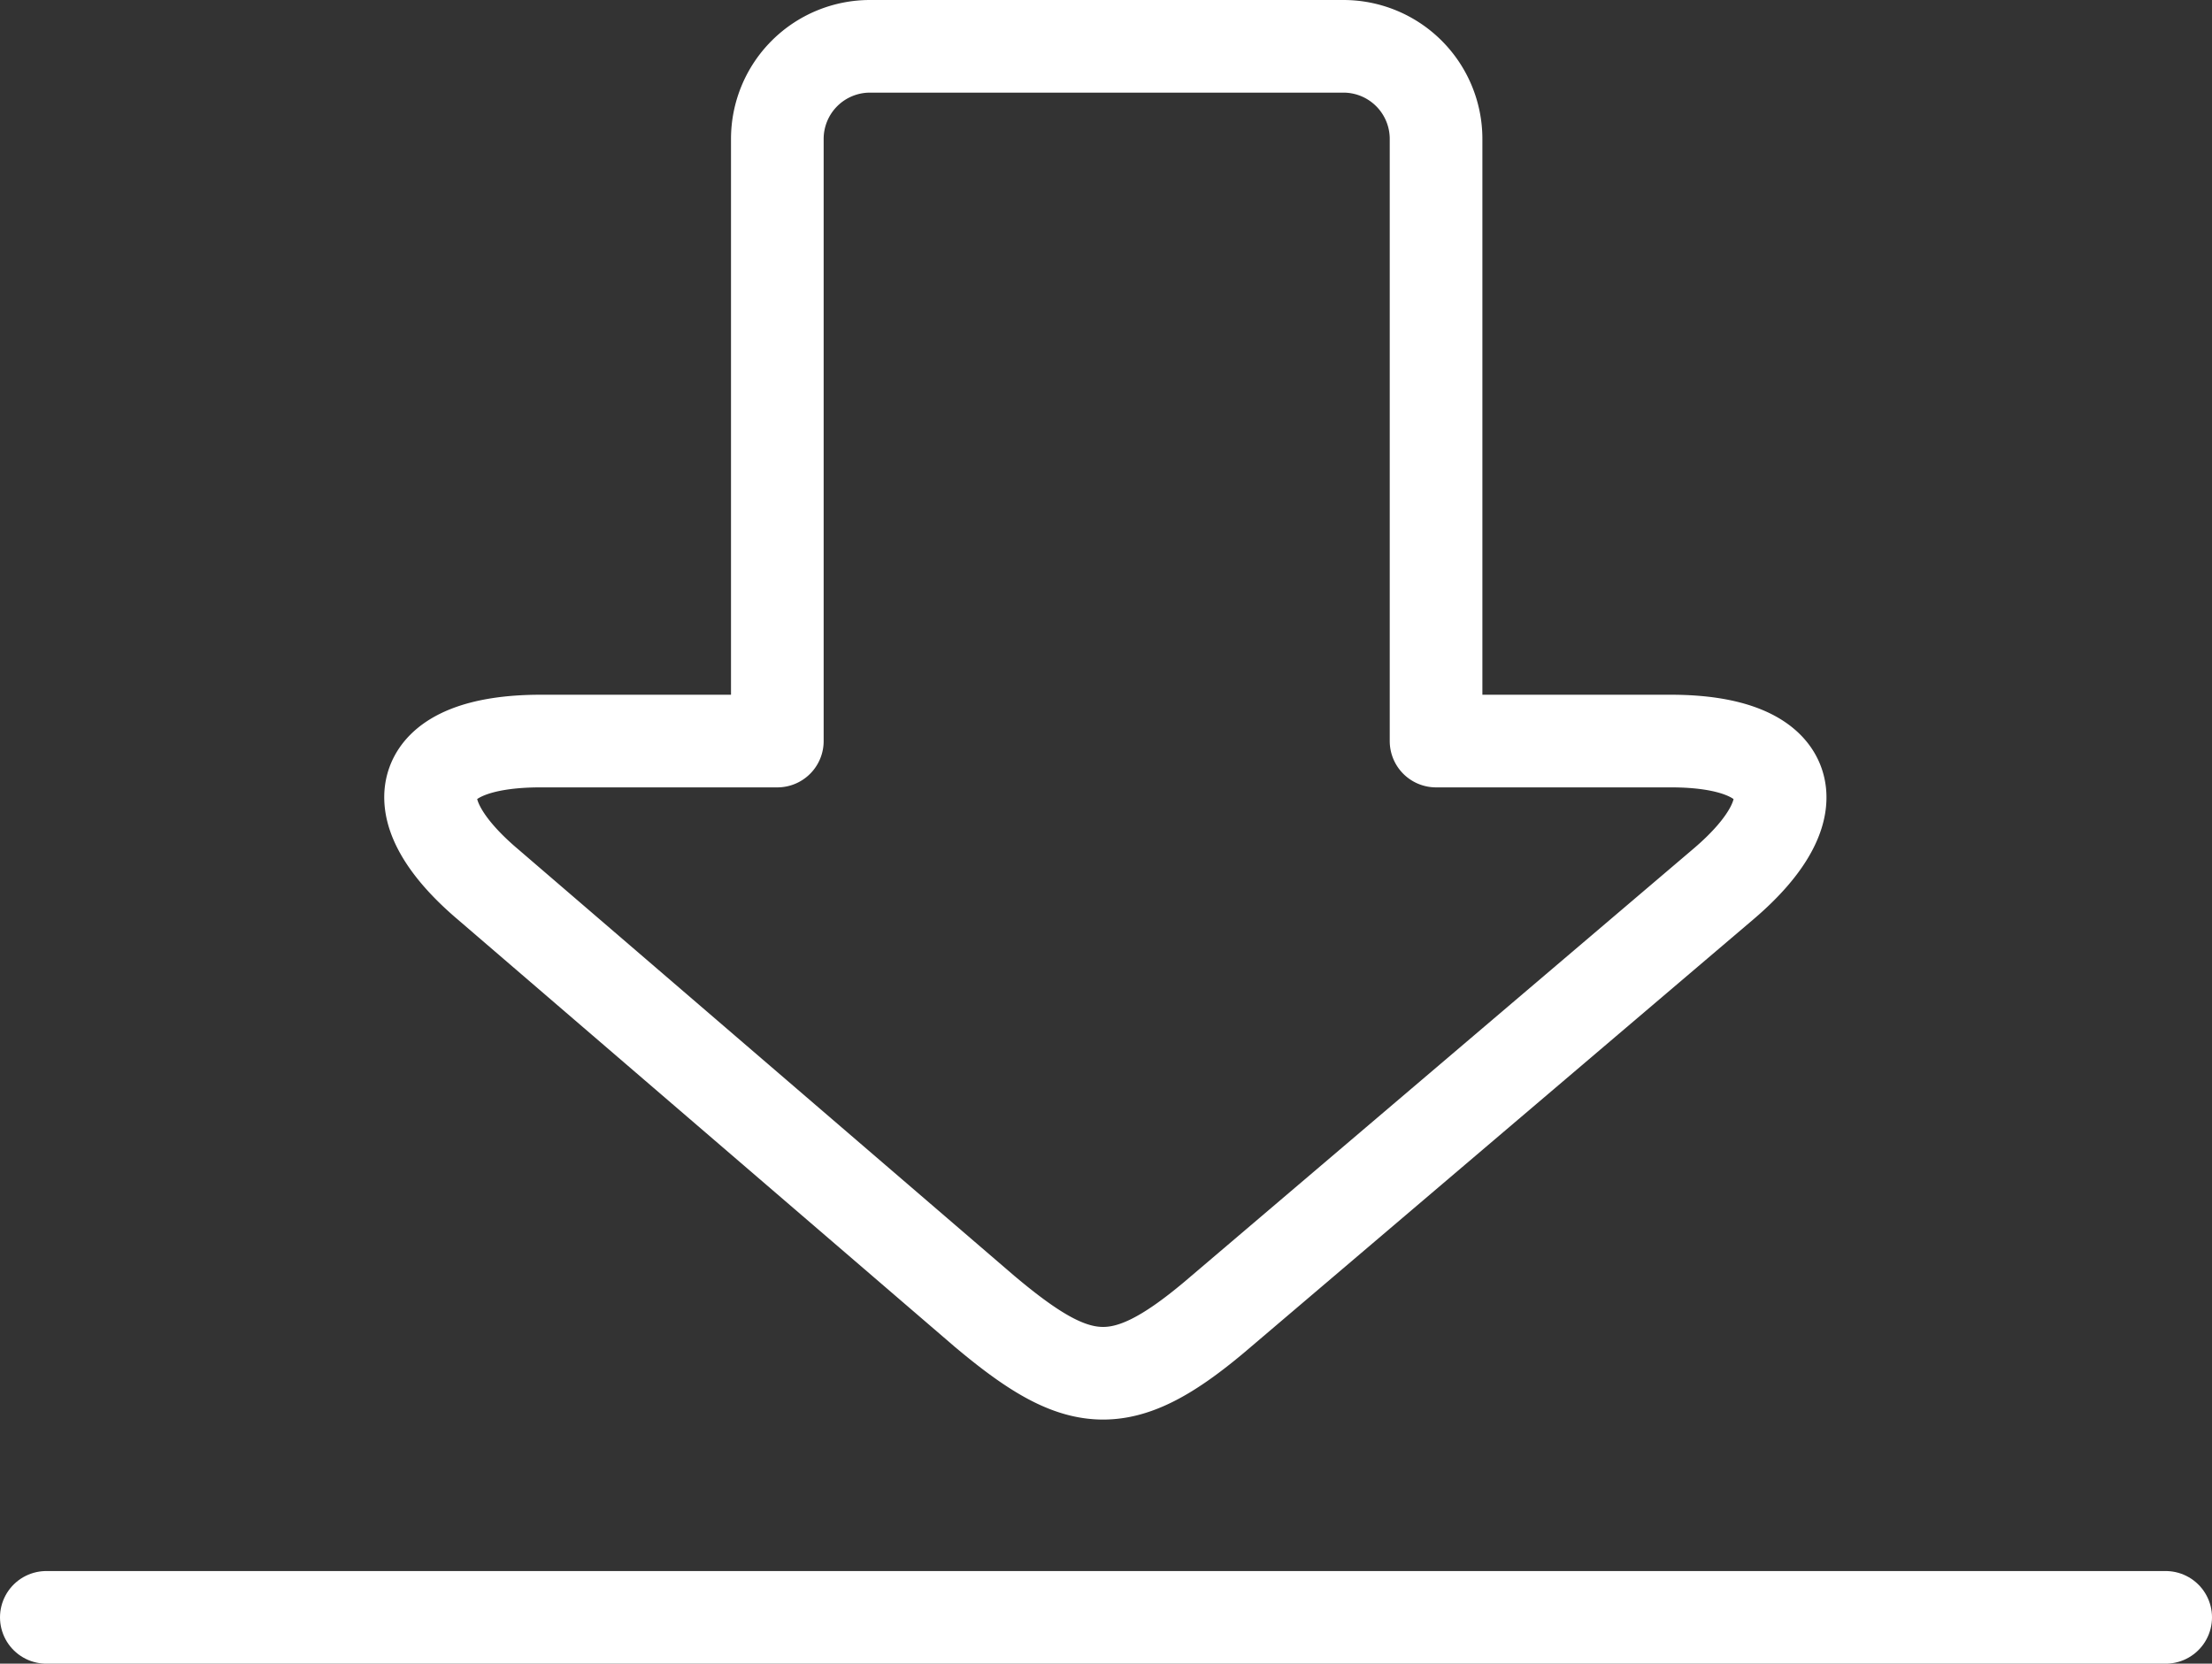 <svg xmlns="http://www.w3.org/2000/svg" viewBox="0 0 47.75 35.92"><rect x="0" y="0" width="47.75" height="35.92" fill="#333333" stroke="none"/><defs><style>.cls-1{fill:none;stroke:#fff;stroke-linecap:round;stroke-linejoin:round;stroke-width:2px;}</style></defs><g id="Capa_2" data-name="Capa 2"><g id="OBJECTS"><line class="cls-1" x1="46.75" y1="34.92" x2="1" y2="34.92"/><path class="cls-1" d="M26.2,28.45l11-9.36c2-1.7,1.51-3.09-1.13-3.09H31V3a2,2,0,0,0-2-2H18.78a2,2,0,0,0-2,2V16H11.67C9,16,8.52,17.39,10.54,19.1l10.71,9.21C23.26,30,24.18,30.14,26.2,28.45Z"/></g></g></svg>